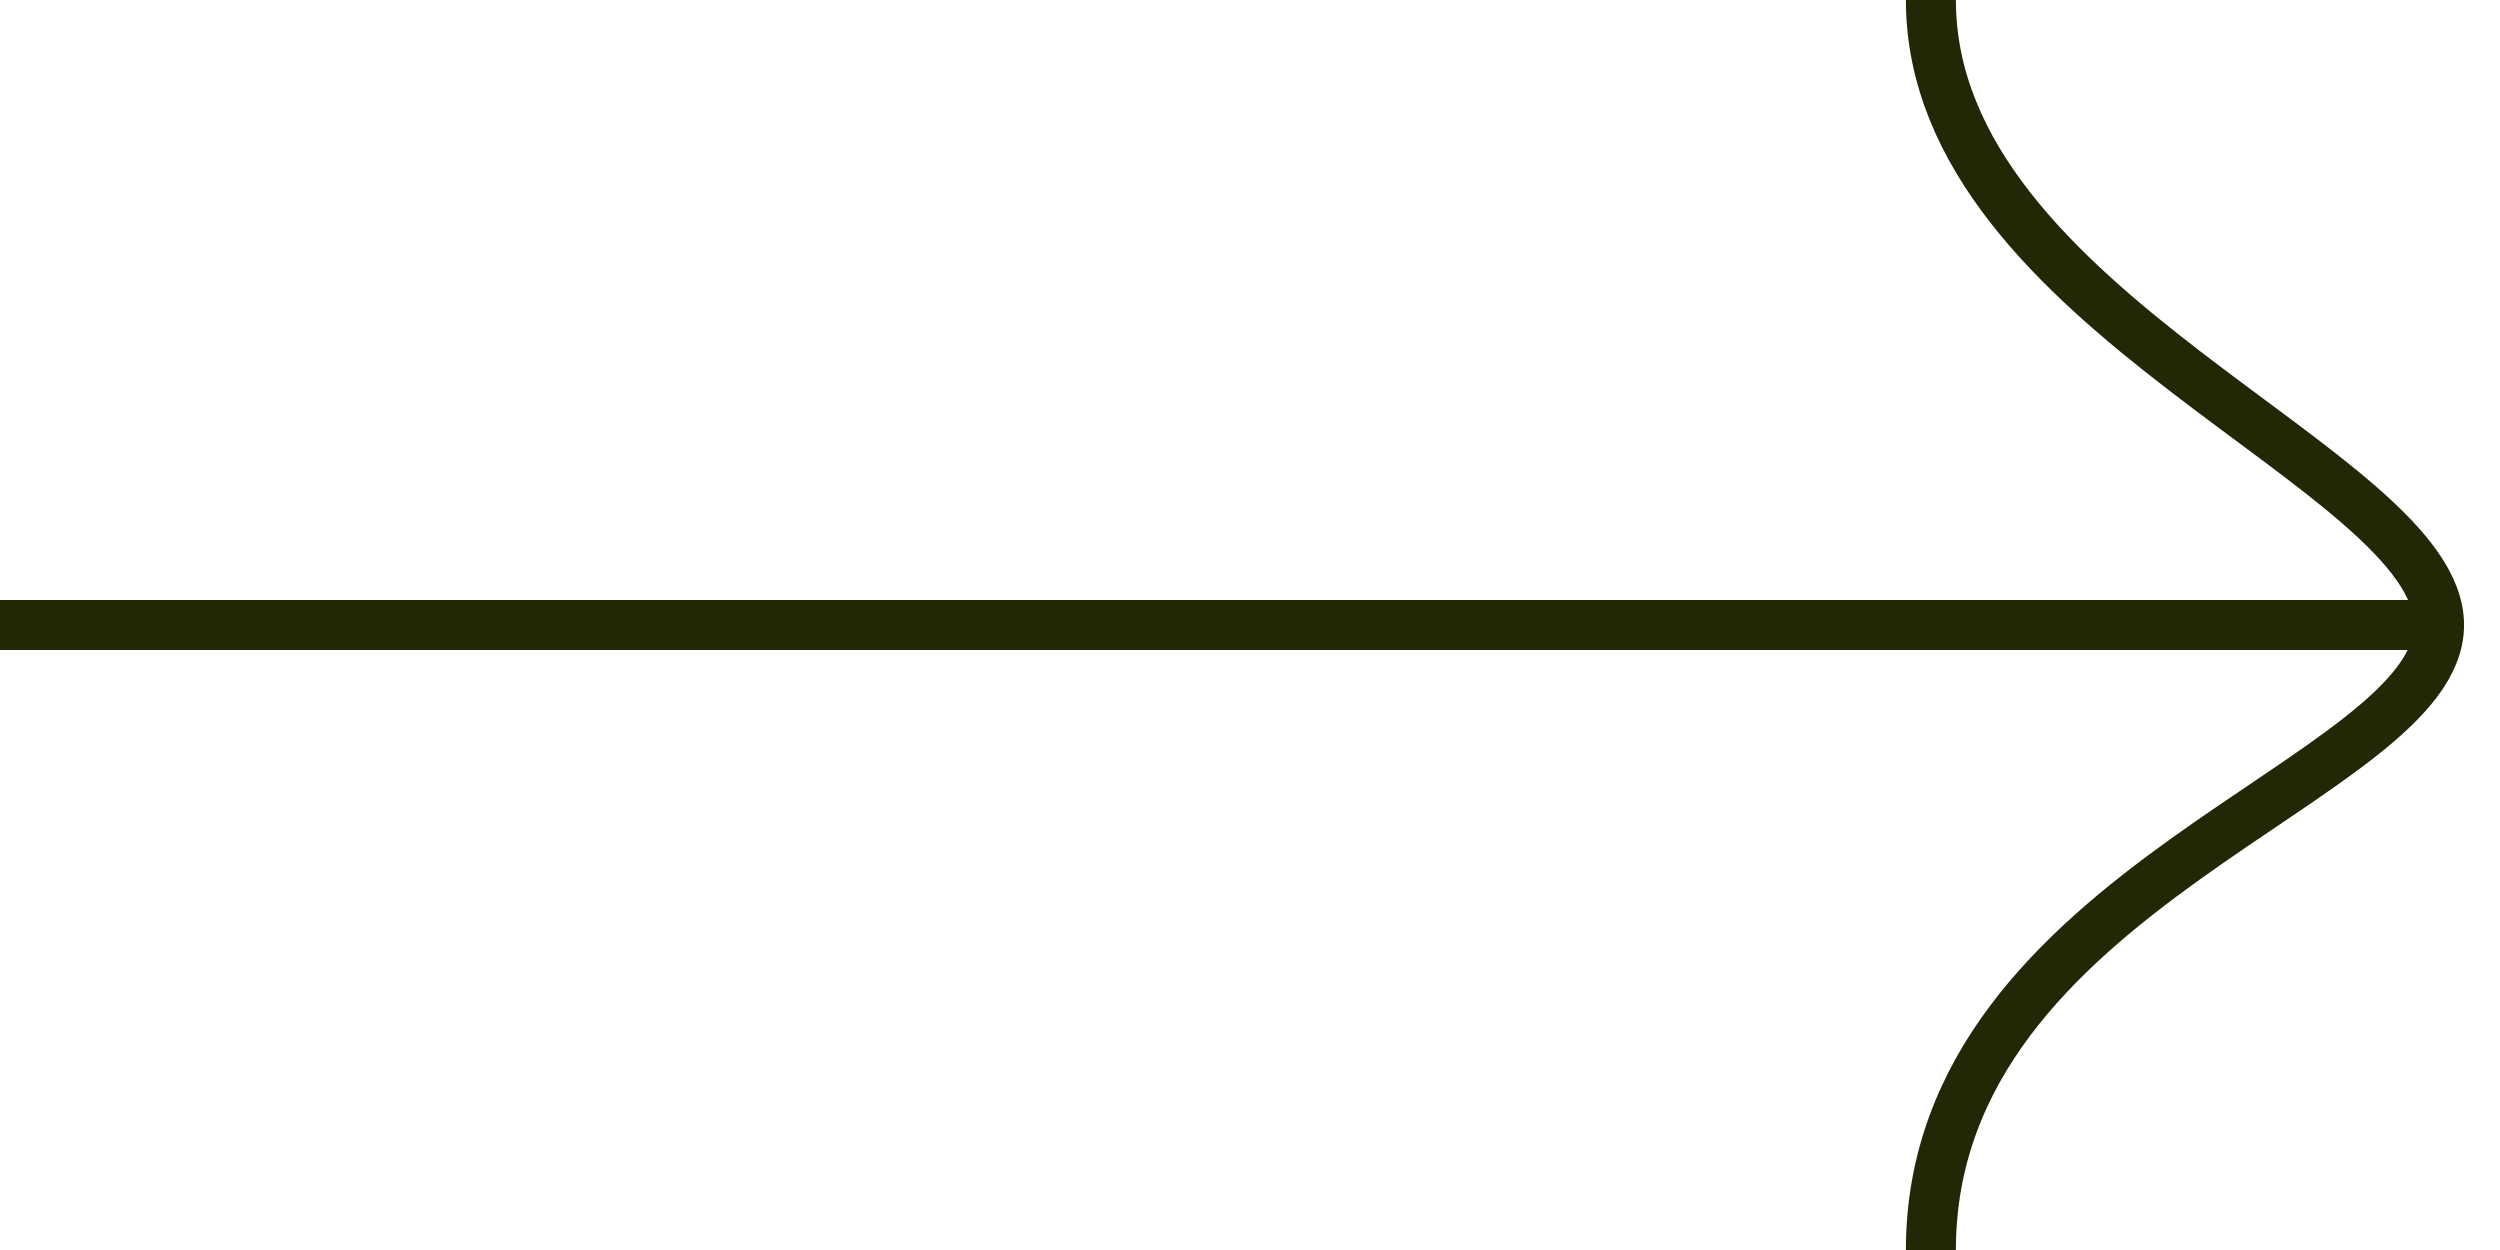 <svg width="50" height="25" viewBox="0 0 50 25" fill="none" xmlns="http://www.w3.org/2000/svg">
<path d="M48.781 12.5H0" stroke="#212806"/>
<path d="M38.618 0C38.618 6.25 48.781 9.375 48.781 12.5C48.781 15.625 38.618 17.708 38.618 25" stroke="#212806"/>
</svg>
